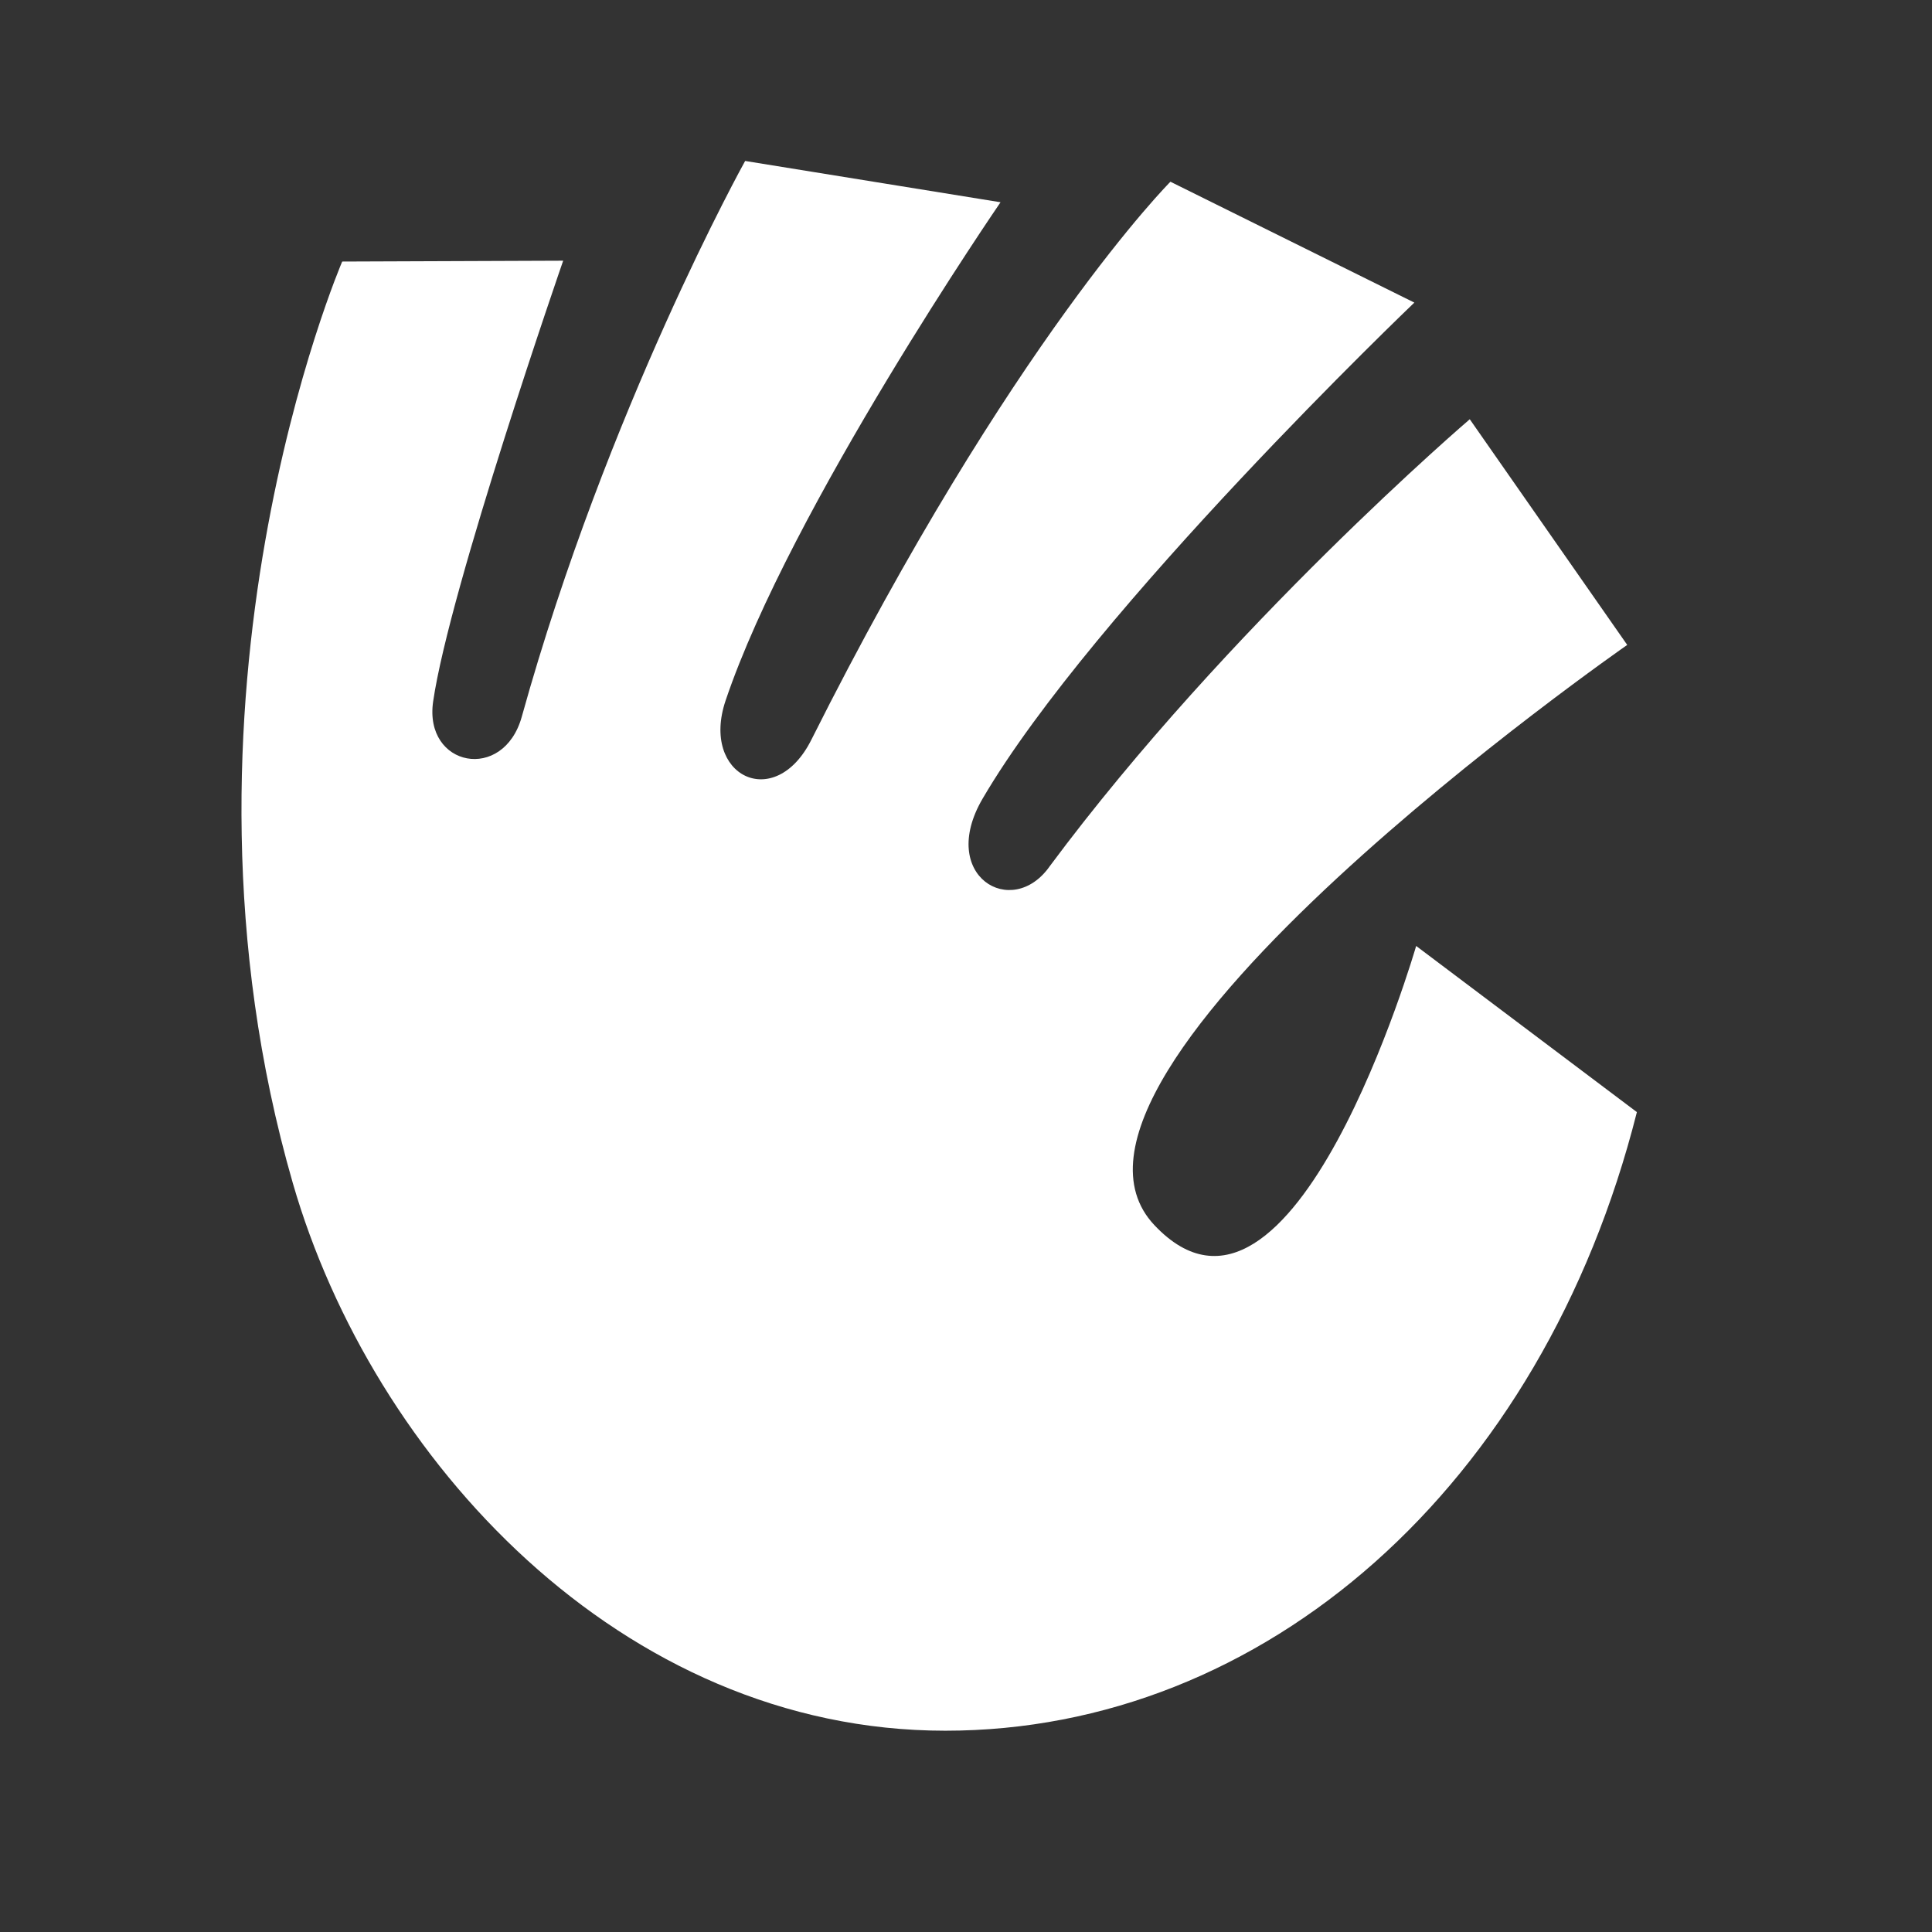 <svg viewBox="0 0 16 16" fill="none" xmlns="http://www.w3.org/2000/svg">
<rect x="0" y="0" width="16" height="16" fill="#333333" stroke="none"/>
<path d="M9.561 10.147C8.372 8.89 13.476 5.341 13.476 5.341L12.172 3.472C12.172 3.472 10.173 5.182 8.694 7.173C8.38 7.622 7.765 7.252 8.137 6.615C9.055 5.045 11.713 2.506 11.713 2.506L9.693 1.505C9.693 1.505 8.377 2.822 6.719 6.127C6.416 6.731 5.799 6.425 6.009 5.802C6.546 4.209 8.286 1.675 8.286 1.675L6.171 1.333C6.171 1.333 5.03 3.385 4.321 5.936C4.169 6.481 3.509 6.351 3.587 5.81C3.723 4.872 4.664 2.159 4.664 2.159L2.834 2.166C2.834 2.166 1.27 5.795 2.425 9.798C3.083 12.077 5.142 14.333 7.829 14.333C10.465 14.333 12.771 12.318 13.556 9.21L11.728 7.834C11.728 7.834 10.709 11.362 9.561 10.147Z" fill="white"/>
</svg>
